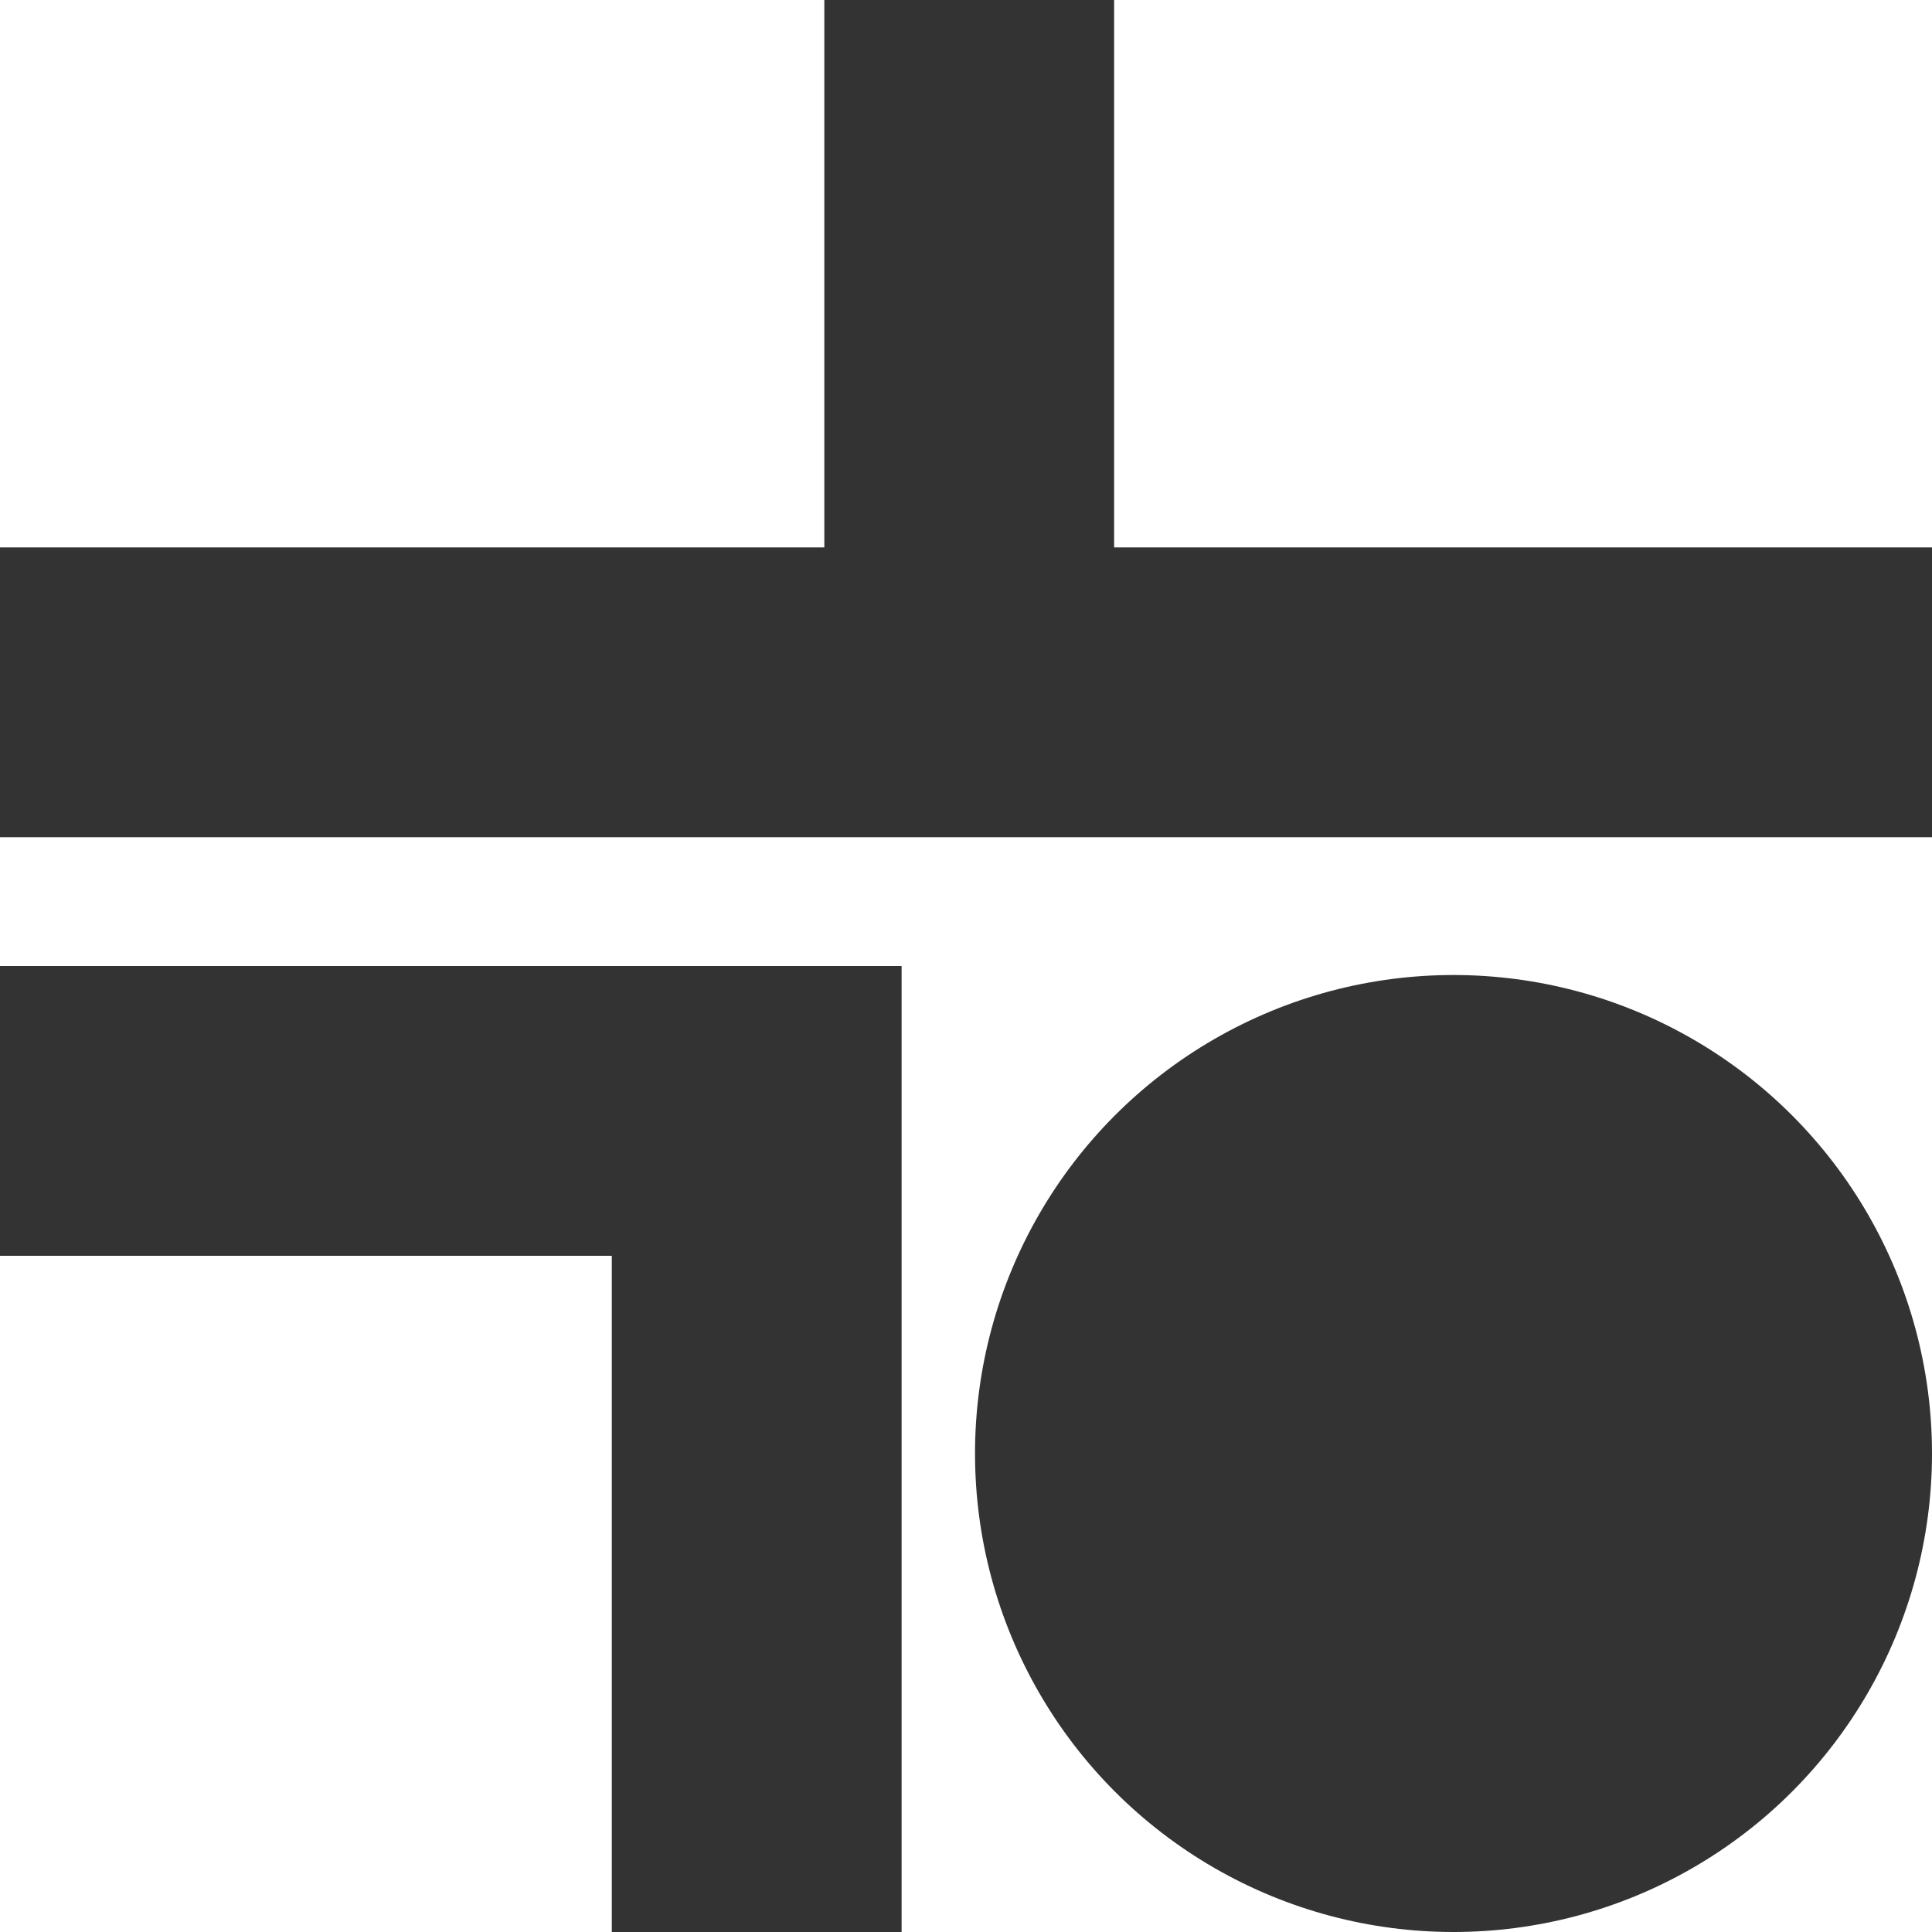 <?xml version="1.0" encoding="utf-8"?>
<!-- Generator: Adobe Illustrator 25.4.1, SVG Export Plug-In . SVG Version: 6.00 Build 0)  -->
<svg version="1.1" id="레이어_1" xmlns="http://www.w3.org/2000/svg" xmlns:xlink="http://www.w3.org/1999/xlink" x="0px"
	 y="0px" viewBox="0 0 300 300" style="enable-background:new 0 0 300 300;" xml:space="preserve">
<style type="text/css">
	.st0{fill:#333333;}
</style>
<g>
	<polygon class="st0" points="173,85 173,0 128,0 128,85 0,85 0,130 300,130 300,85 	"/>
	<polygon class="st0" points="0,195 95,195 95,300 140,300 140,195 140,150 0,150 	"/>
	<circle class="st0" cx="225.7" cy="225.7" r="74.3"/>
</g>
</svg>

